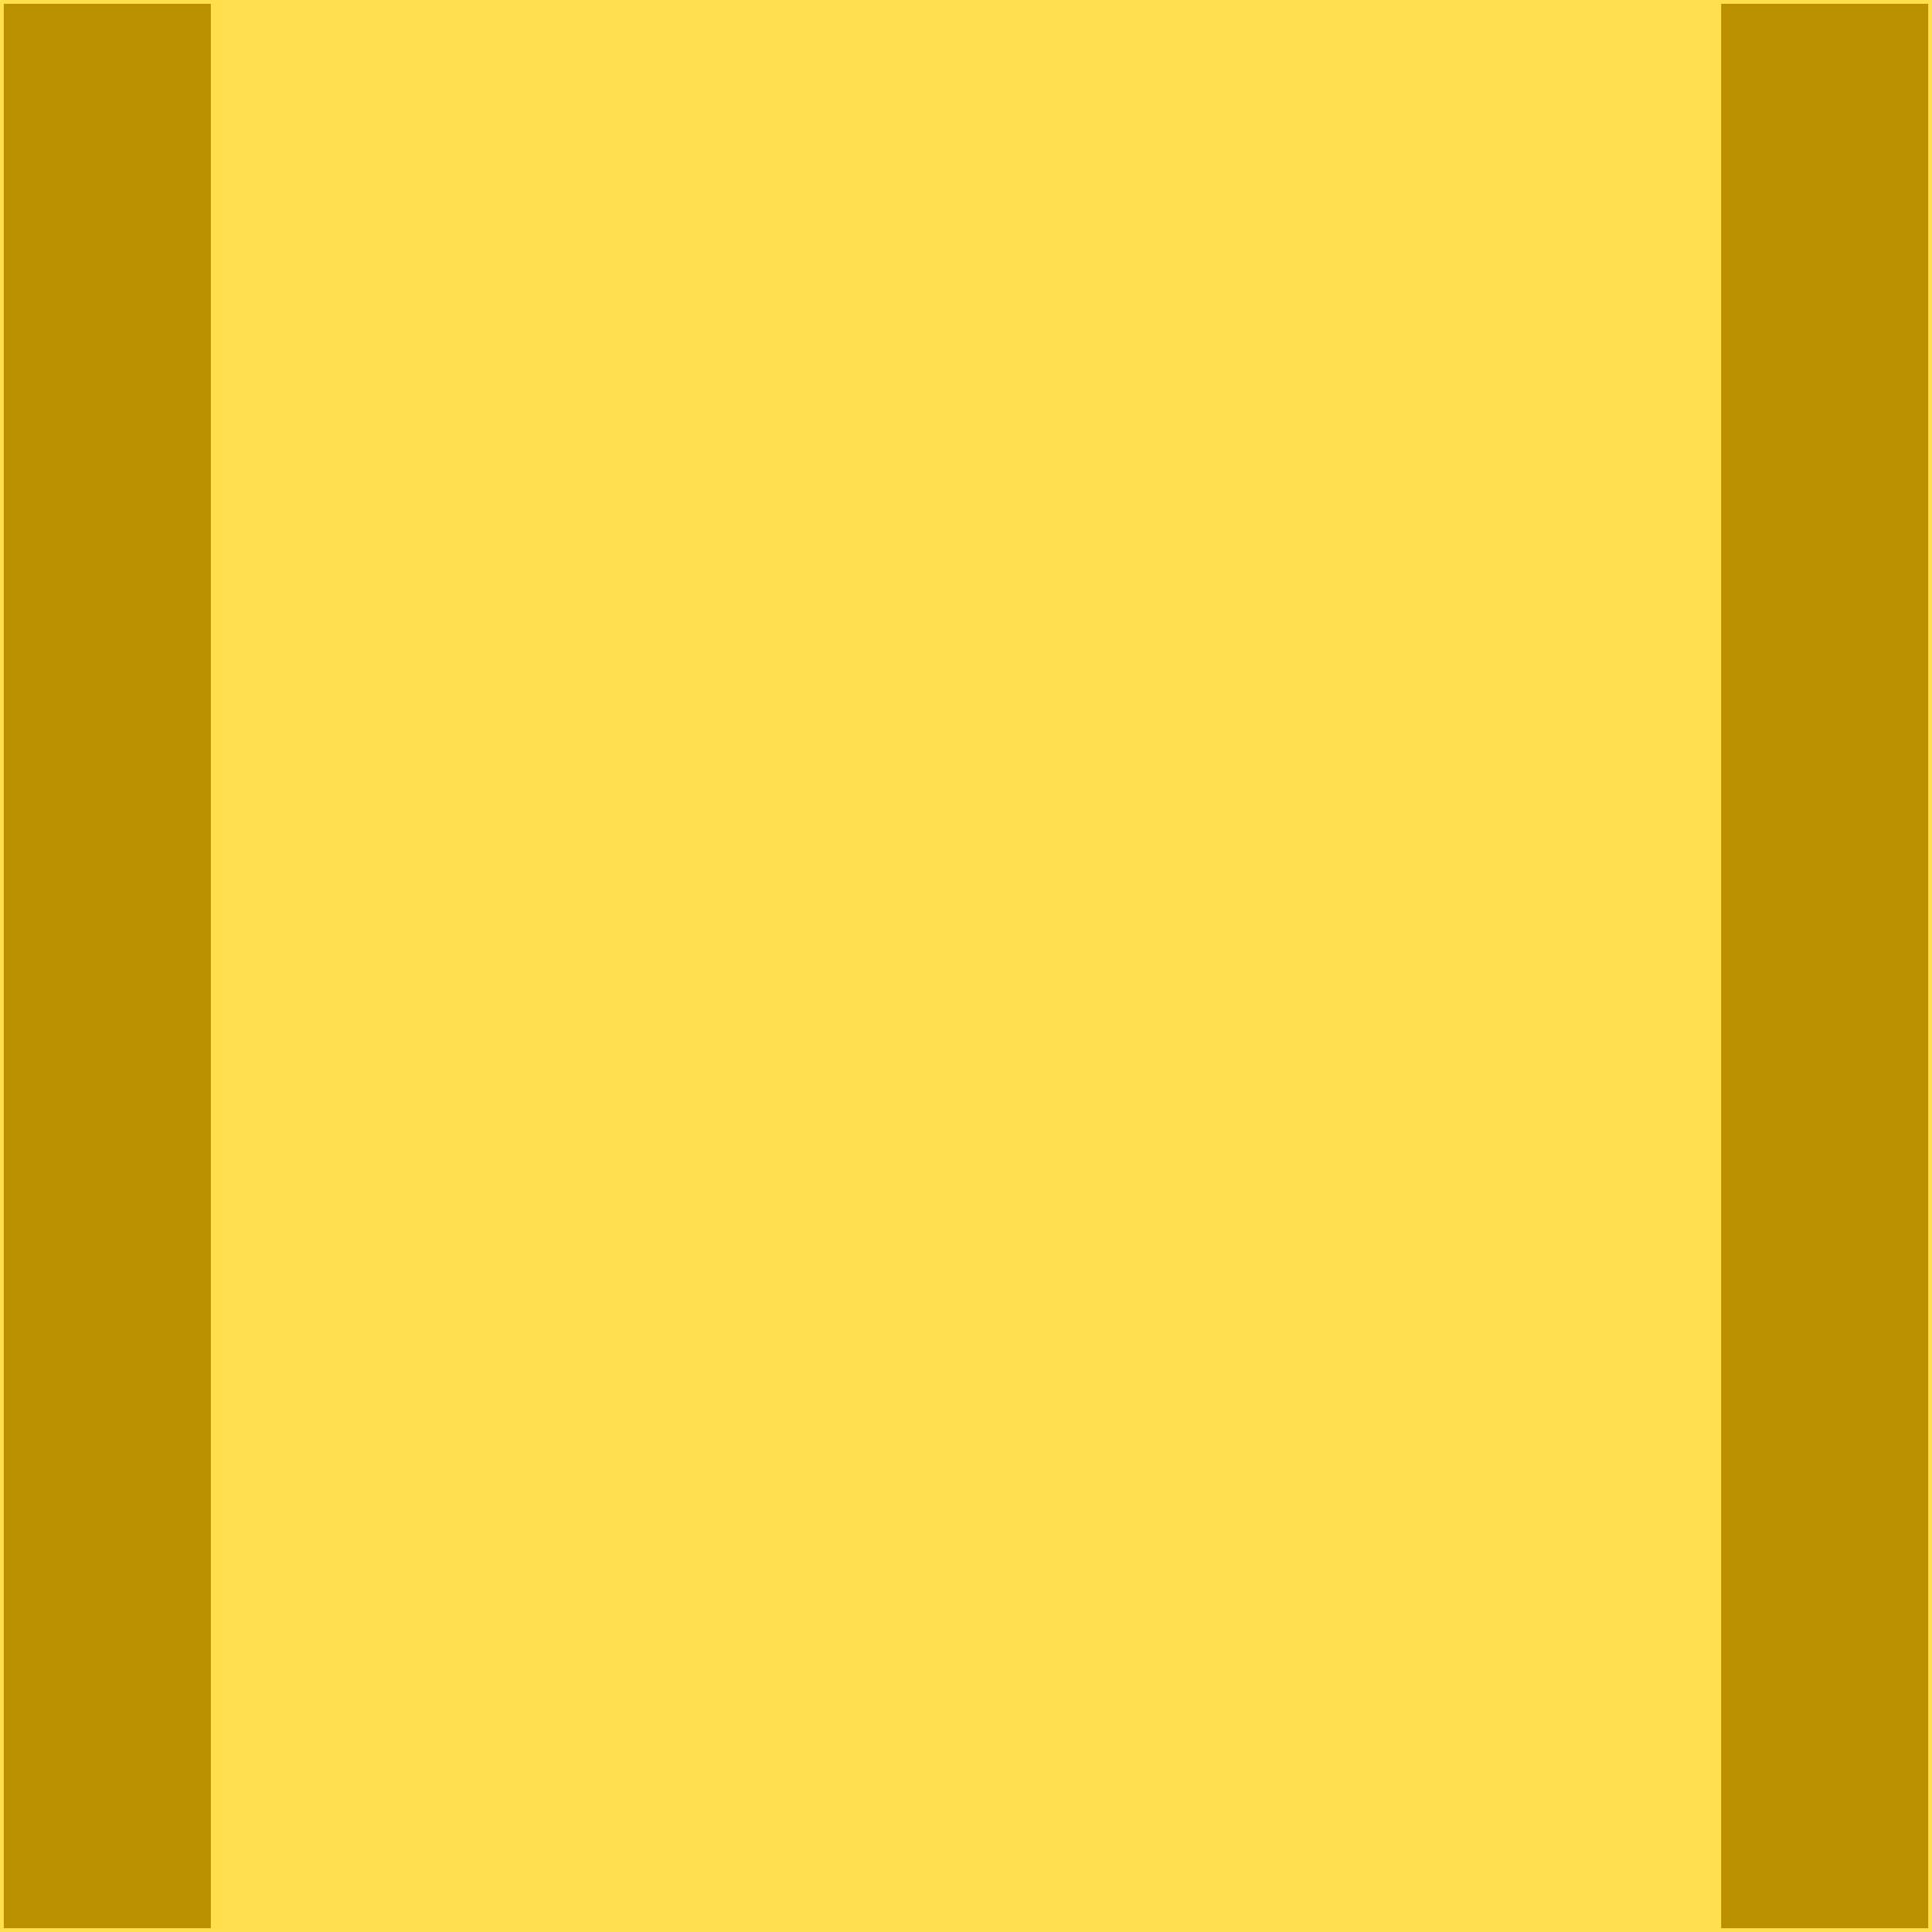 <?xml version="1.0" encoding="UTF-8" standalone="no"?>
<!-- Created with Inkscape (http://www.inkscape.org/) -->

<svg
   xmlns:dc="http://purl.org/dc/elements/1.1/"
   xmlns:cc="http://creativecommons.org/ns#"
   xmlns:rdf="http://www.w3.org/1999/02/22-rdf-syntax-ns#"
   xmlns:svg="http://www.w3.org/2000/svg"
   xmlns="http://www.w3.org/2000/svg"
   version="1.1"
   width="18"
   height="18"
   id="svg3058">
  <defs
     id="defs3066" />
  <g
     id="g3792">
    <path
       d="m 1,1 16,0 c 0,5.333 0,10.667 0,16 L 1,17 z"
       id="path3062"
       style="fill:#FFDF4E;fill-opacity:1;stroke:#FFDF4E;stroke-width:2;stroke-linecap:round;stroke-opacity:1" />
    <path
       d="M 1,1 1,17"
       id="path2984"
       style="fill:#FFDF4E;fill-opacity:1;stroke:#BB9000;stroke-width:1.929;stroke-linecap:square;stroke-linejoin:miter;stroke-miterlimit:4;stroke-opacity:1;stroke-dasharray:none" />
    <path
       d="m 17,1 0,16"
       id="path2984-9"
       style="fill:#FFDF4E;fill-opacity:1;stroke:#BB9000;stroke-width:1.929;stroke-linecap:square;stroke-linejoin:miter;stroke-miterlimit:4;stroke-opacity:1;stroke-dasharray:none" />
  </g>
</svg>
